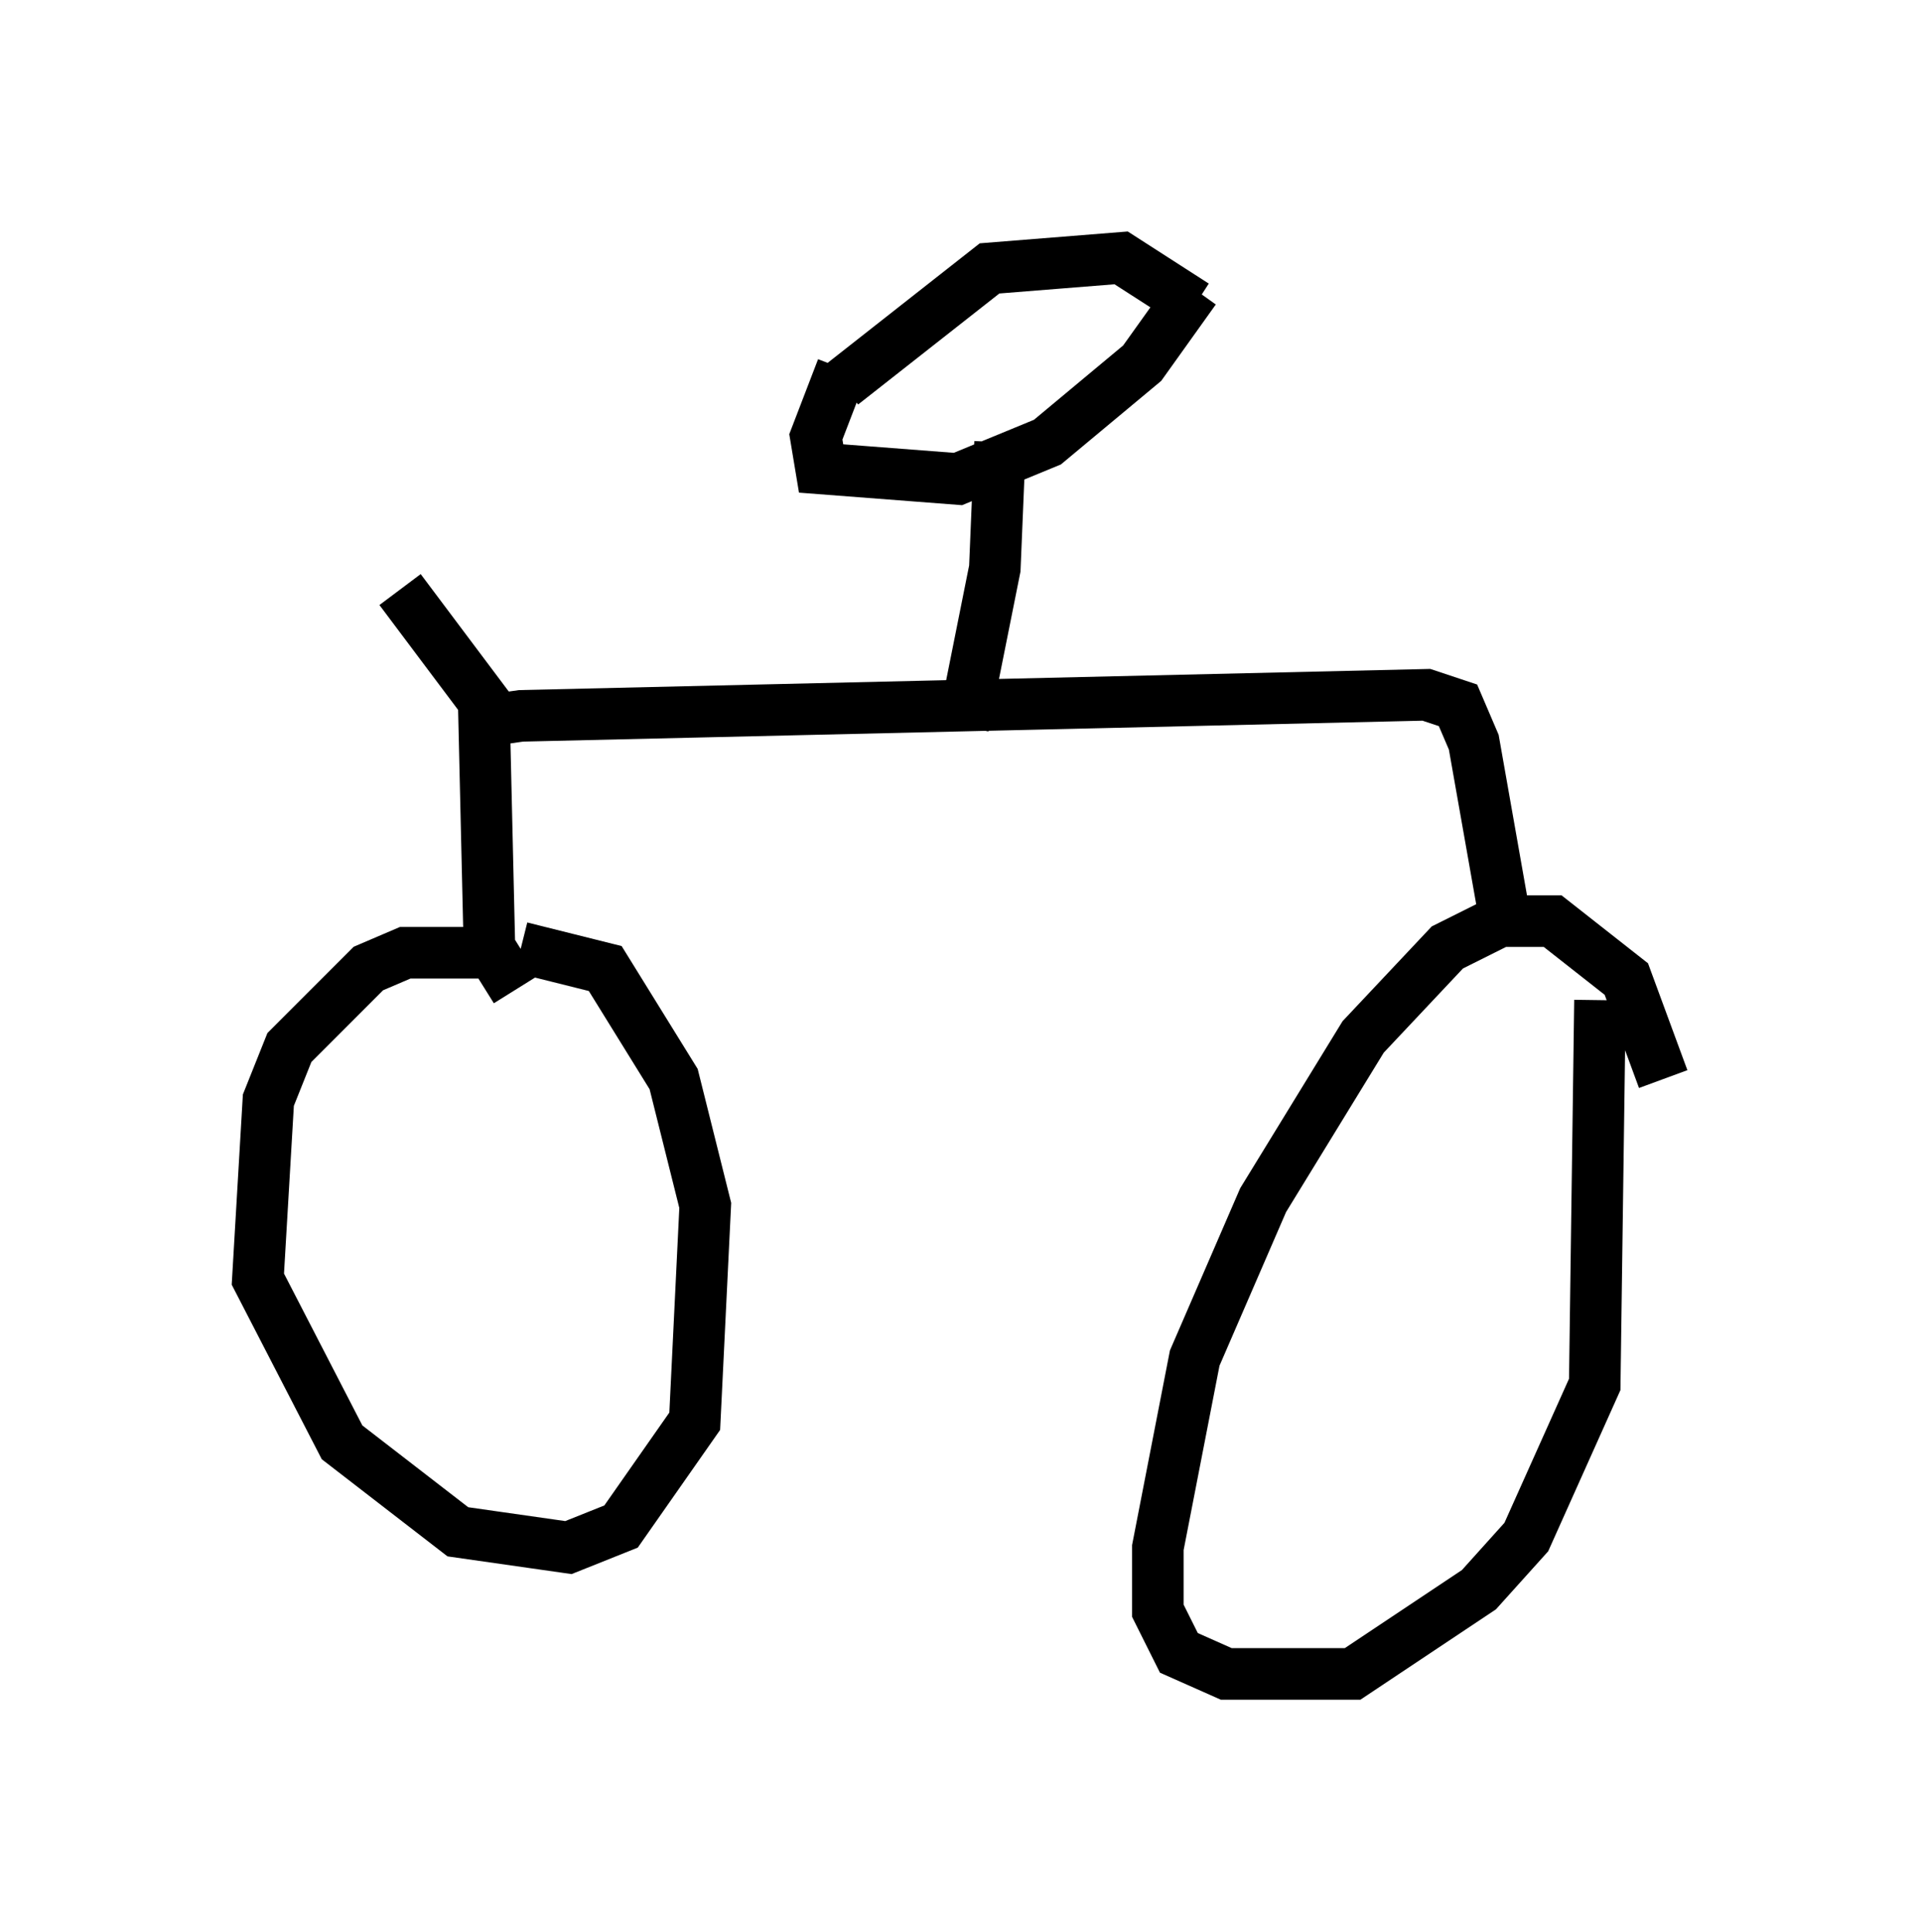 <?xml version="1.0" encoding="utf-8" ?>
<svg baseProfile="full" height="37.461" version="1.1" width="37.257" xmlns="http://www.w3.org/2000/svg" xmlns:ev="http://www.w3.org/2001/xml-events" xmlns:xlink="http://www.w3.org/1999/xlink"><defs /><rect fill="white" height="37.461" width="37.257" x="0" y="0" /><path d="M10.513, 18.986 m-0.919, -0.51 l-1.735, 0.0 -0.715, 0.306 l-1.531, 1.531 -0.408, 1.021 l-0.204, 3.471 1.633, 3.165 l2.246, 1.735 2.144, 0.306 l1.021, -0.408 1.429, -2.042 l0.204, -4.185 -0.613, -2.45 l-1.327, -2.144 -1.633, -0.408 m22.152, 2.552 l-0.715, -1.94 -1.429, -1.123 l-1.021, 0.0 -1.021, 0.51 l-1.633, 1.735 -1.94, 3.165 l-1.327, 3.063 -0.715, 3.675 l0.0, 1.225 0.408, 0.817 l0.919, 0.408 2.45, 0.0 l2.45, -1.633 0.919, -1.021 l1.327, -2.96 0.102, -7.452 m-21.029, -0.204 l-0.51, -0.817 -0.102, -4.39 l0.715, -0.102 17.559, -0.408 l0.613, 0.204 0.306, 0.715 l0.613, 3.471 m-10.515, -3.777 l0.613, -3.063 0.102, -2.45 m-3.063, -1.429 l-0.51, 1.327 0.102, 0.613 l2.654, 0.204 1.735, -0.715 l1.838, -1.531 1.021, -1.429 m0.0, 0.306 l-1.429, -0.919 -2.552, 0.204 l-2.858, 2.246 m-6.431, 6.84 l-2.144, -2.858 " fill="none" stroke="black" stroke-width="1" /></svg>